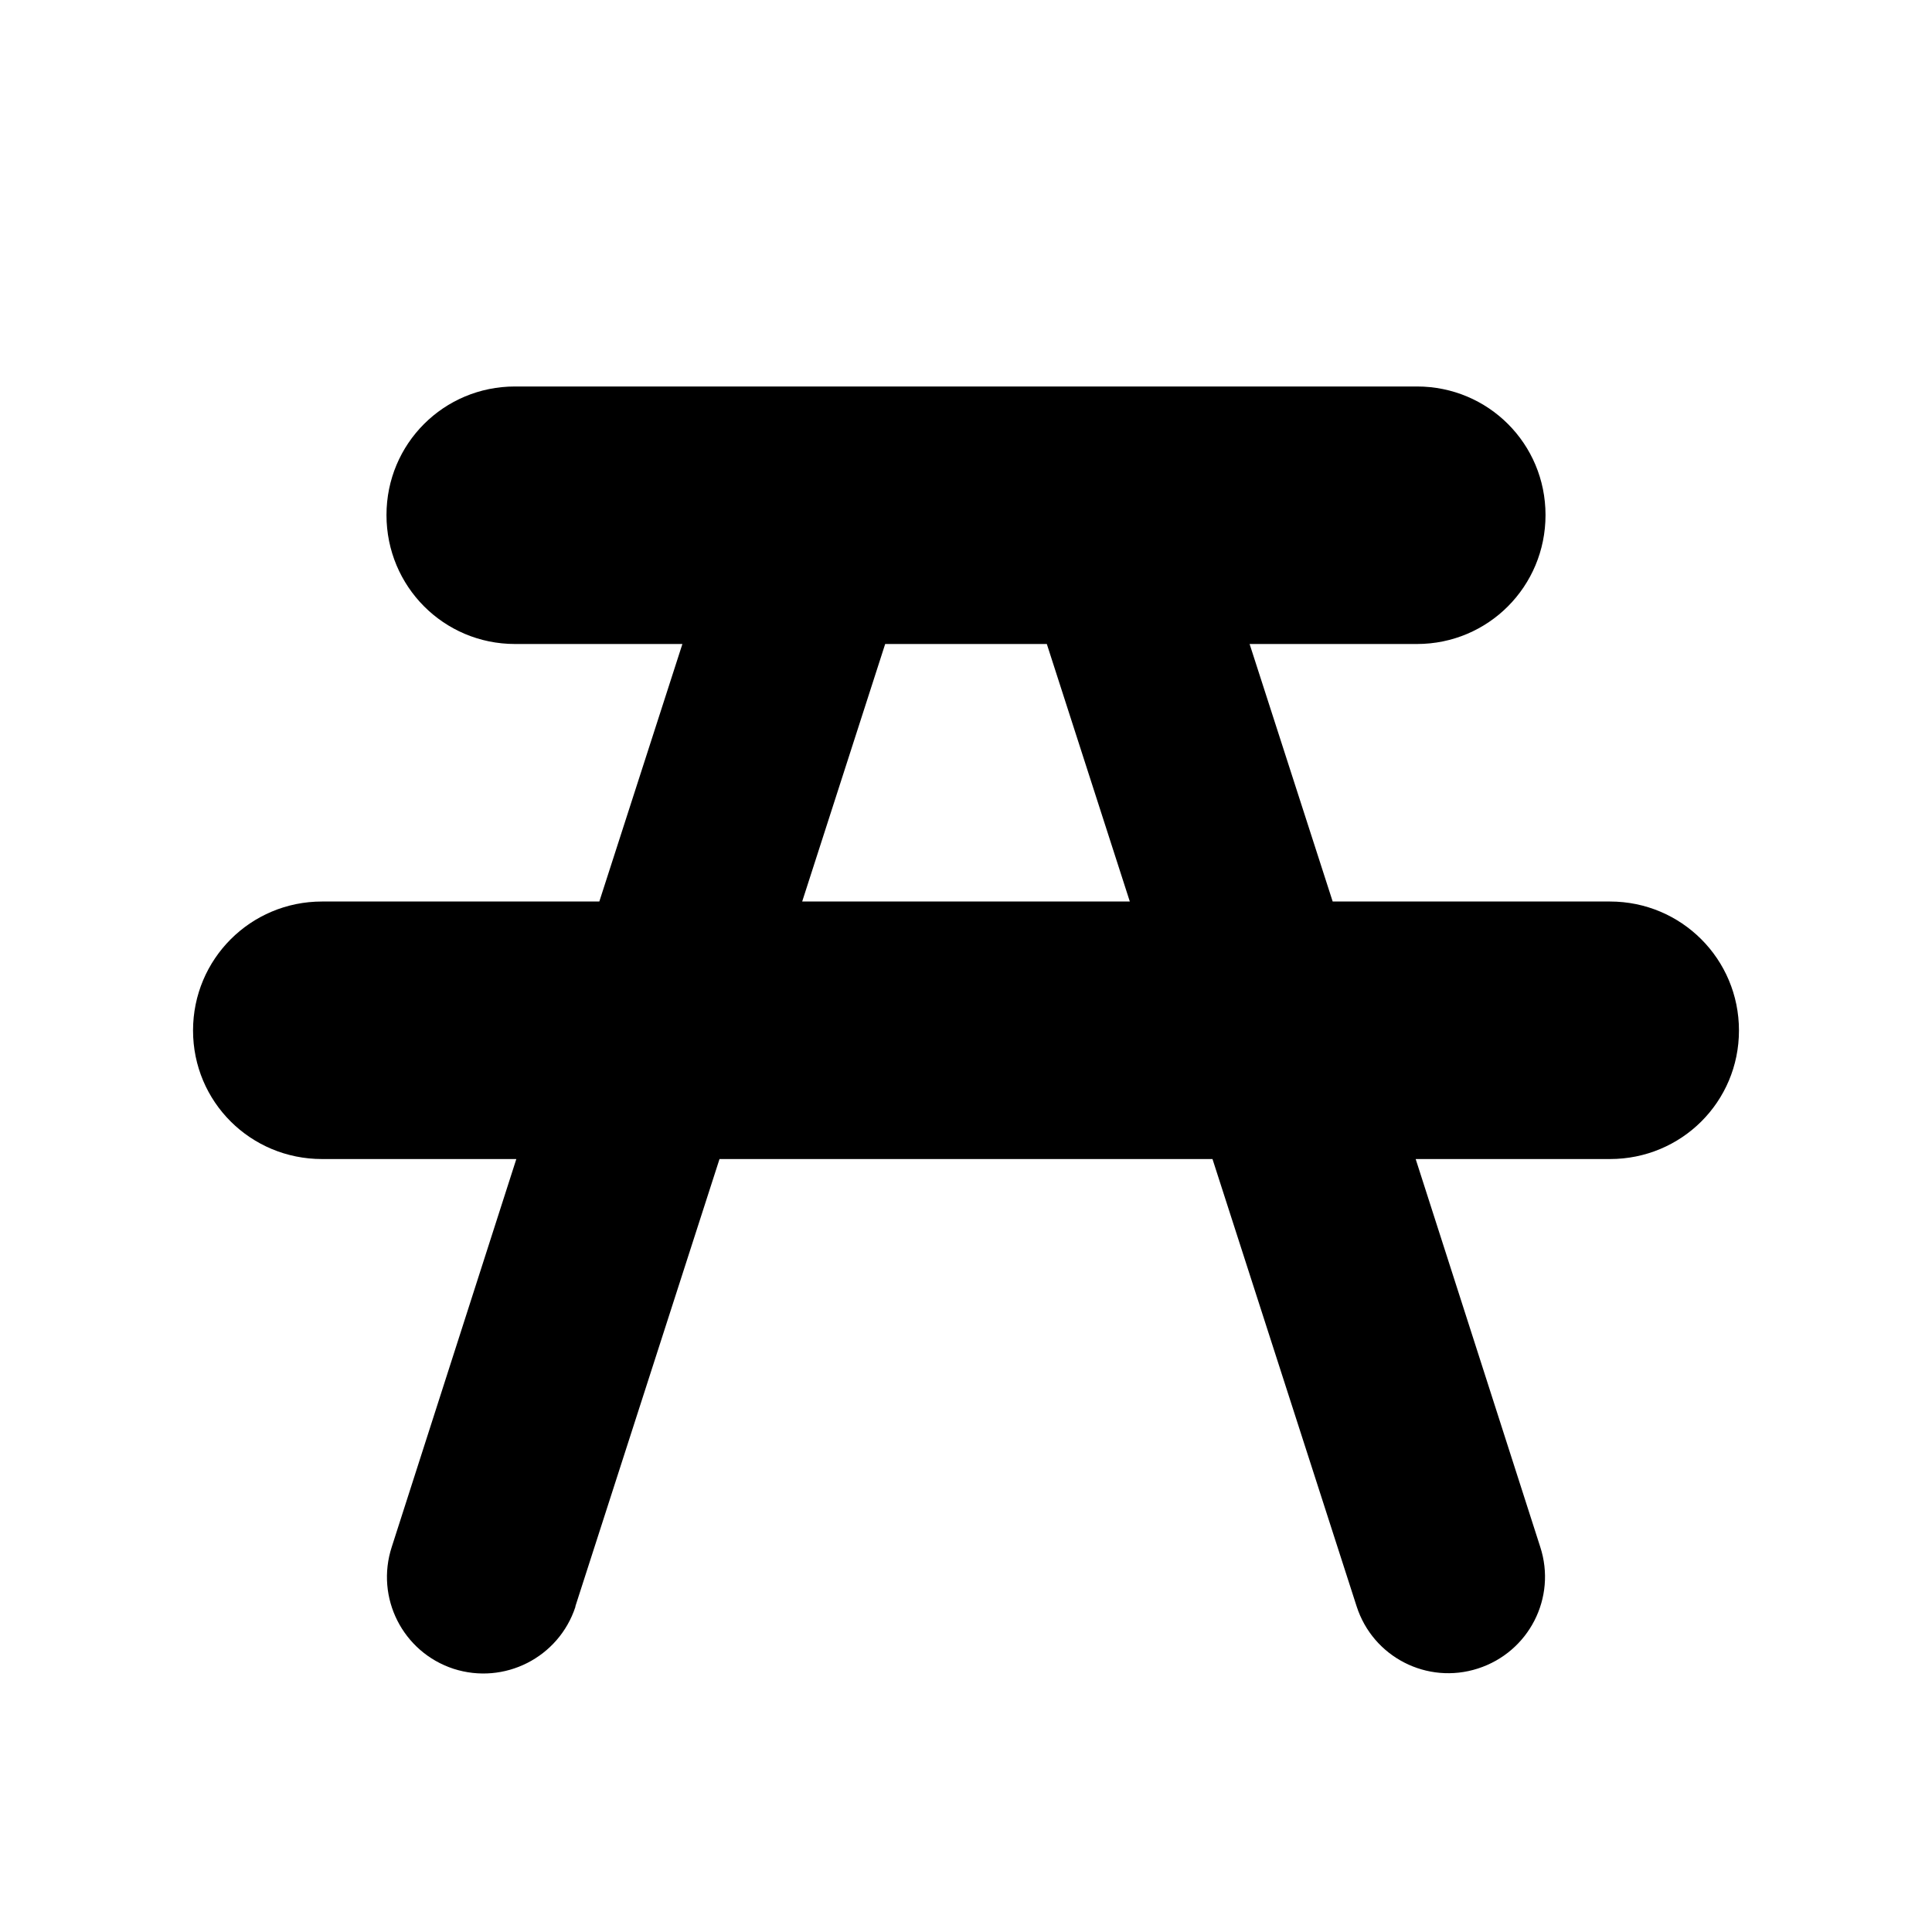 <?xml version="1.0" encoding="UTF-8"?>
<svg xmlns="http://www.w3.org/2000/svg" xmlns:xlink="http://www.w3.org/1999/xlink" width="24" height="24" viewBox="0 0 24 24">
<path fill-rule="nonzero" fill="rgb(0%, 0%, 0%)" fill-opacity="1" d="M 6.398 4.801 C 5.512 4.801 4.801 5.512 4.801 6.398 C 4.801 7.285 5.512 8 6.398 8 L 8.477 8 L 7.445 11.199 L 4 11.199 C 3.113 11.199 2.398 11.914 2.398 12.801 C 2.398 13.688 3.113 14.398 4 14.398 L 6.414 14.398 L 4.867 19.215 C 4.66 19.848 5.004 20.523 5.633 20.73 C 6.266 20.934 6.941 20.59 7.148 19.961 L 7.148 19.953 L 8.938 14.398 L 15.062 14.398 L 16.852 19.953 C 17.055 20.586 17.73 20.93 18.359 20.727 C 18.992 20.523 19.34 19.848 19.133 19.215 L 17.586 14.398 L 20 14.398 C 20.887 14.398 21.602 13.688 21.602 12.801 C 21.602 11.914 20.887 11.199 20 11.199 L 16.555 11.199 L 15.523 8 L 17.602 8 C 18.488 8 19.199 7.285 19.199 6.398 C 19.199 5.512 18.488 4.801 17.602 4.801 Z M 10.996 8 L 13.004 8 L 14.035 11.199 L 9.965 11.199 Z M 10.996 8 "/>
</svg>
